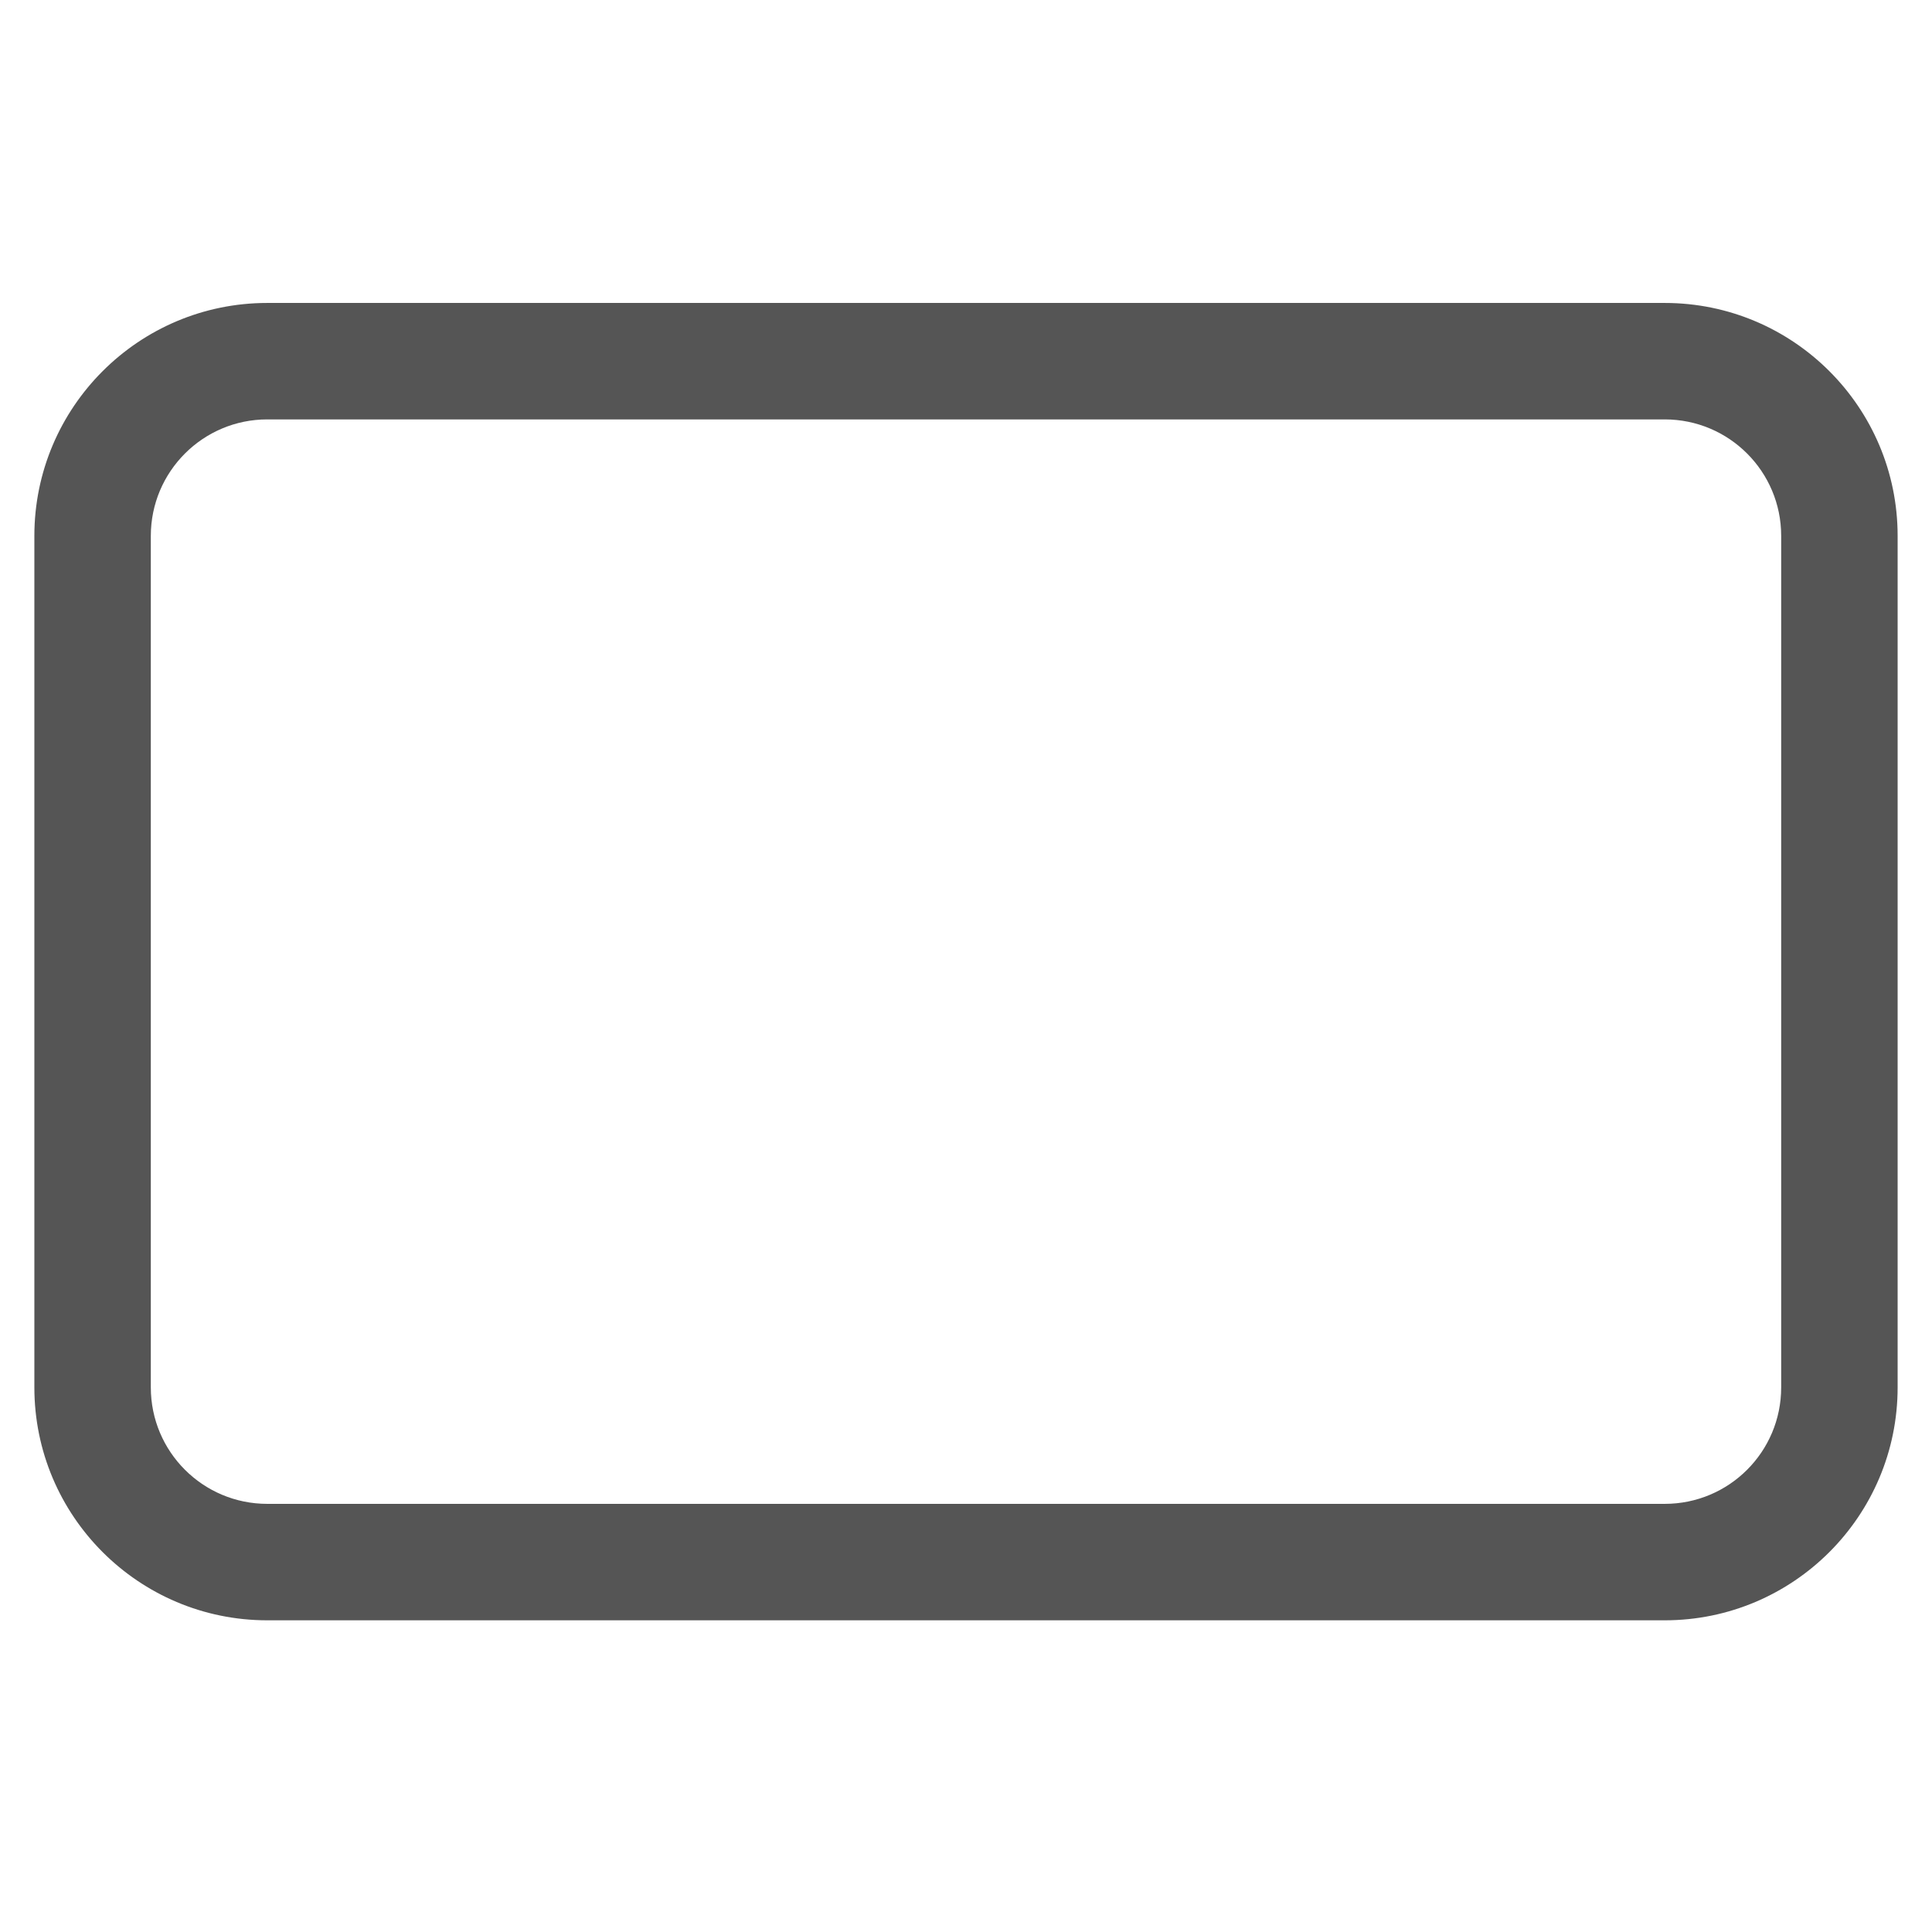 <?xml version="1.0" standalone="no"?><!DOCTYPE svg PUBLIC "-//W3C//DTD SVG 1.1//EN" "http://www.w3.org/Graphics/SVG/1.1/DTD/svg11.dtd"><svg t="1514004381895" class="icon" style="" viewBox="0 0 1024 1024" version="1.1" xmlns="http://www.w3.org/2000/svg" p-id="1885" xmlns:xlink="http://www.w3.org/1999/xlink" width="48" height="48"><defs><style type="text/css"></style></defs><path d="M882.339 160.571h-740.682c-68.141 0-123.444 55.303-123.444 123.444v451.34c0 68.141 55.303 123.444 123.444 123.444h740.682c68.141 0 123.444-55.303 123.444-123.444v-451.34c0-68.141-55.303-123.444-123.444-123.444v0zM944.062 735.355c0 34.132-27.591 61.721-61.721 61.721h-740.682c-34.068 0-61.721-27.591-61.721-61.721v-451.34c0-34.068 27.653-61.721 61.721-61.721h740.682c34.132 0 61.721 27.652 61.721 61.721v451.34zM944.062 735.355z" p-id="1886" data-spm-anchor-id="a313x.7781069.0.i28" class="" fill="#555555"></path></svg>